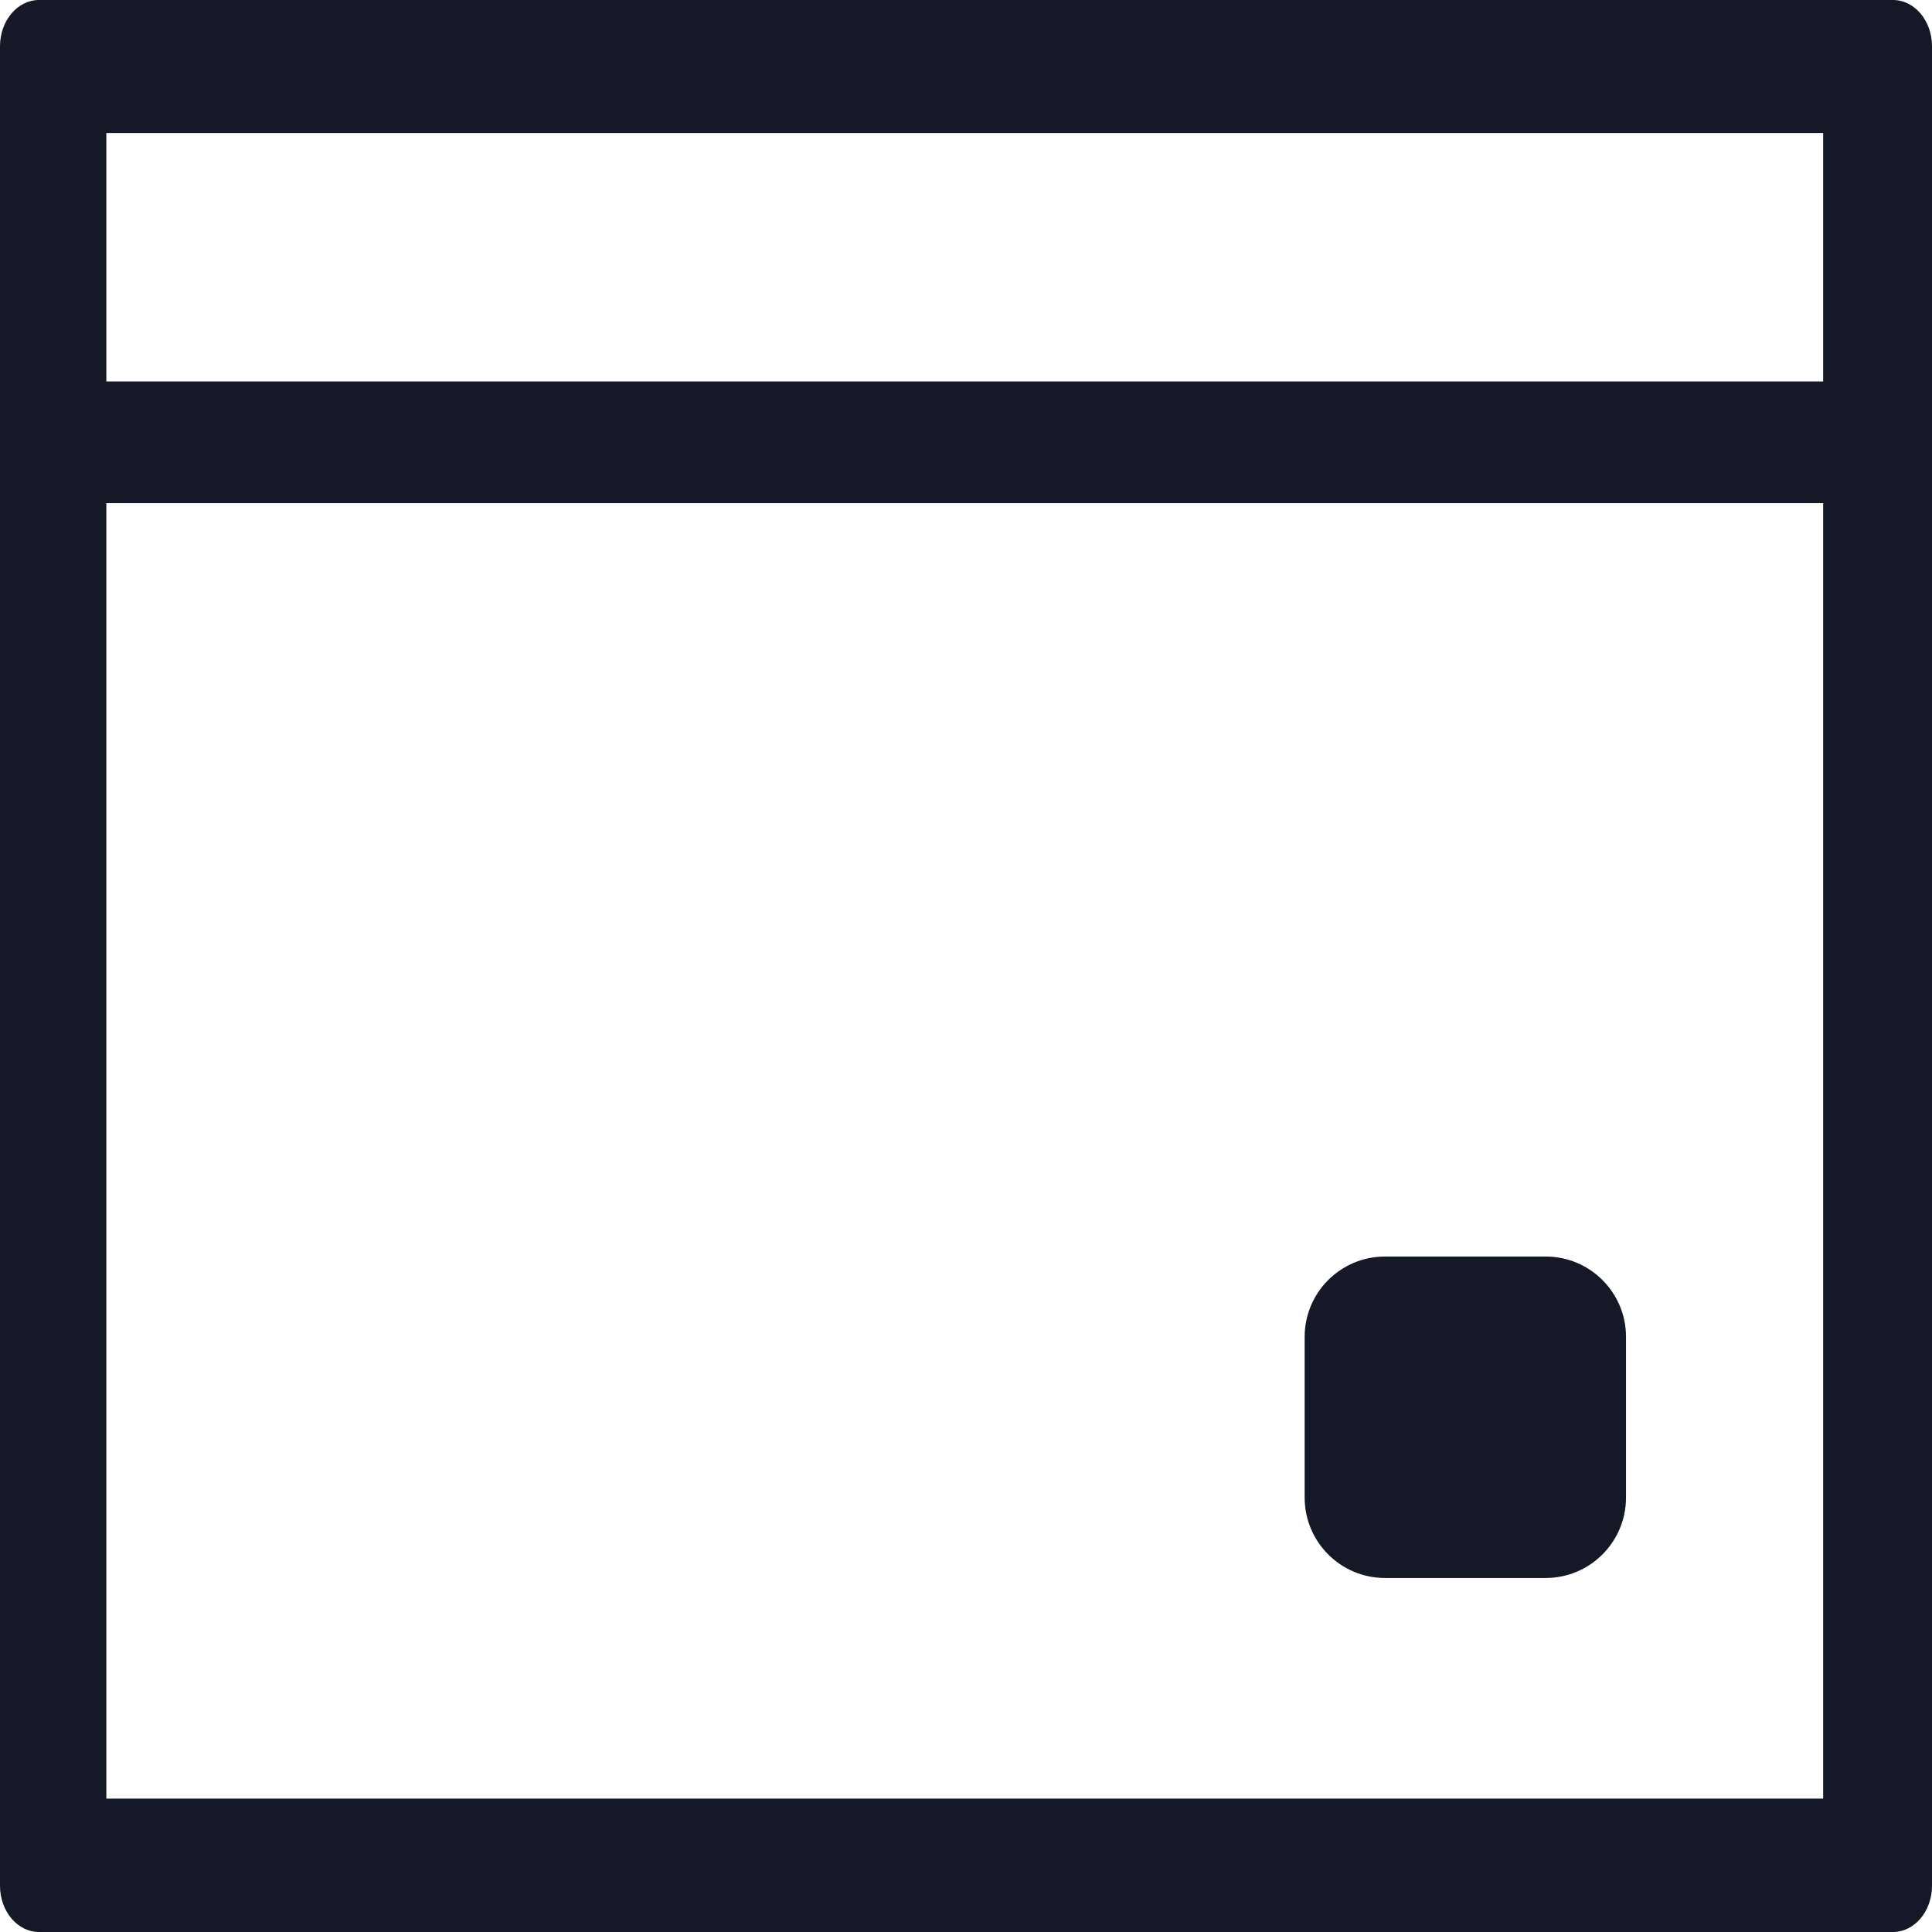 <?xml version="1.0" encoding="UTF-8"?>
<svg width="21px" height="21px" viewBox="0 0 21 21" version="1.1" xmlns="http://www.w3.org/2000/svg" xmlns:xlink="http://www.w3.org/1999/xlink">
    <!-- Generator: sketchtool 55.1 (78136) - https://sketchapp.com -->
    <title>977C1F6B-9A2B-4E7A-884B-69CF4D3B1611</title>
    <desc>Created with sketchtool.</desc>
    <g id="01.Views" stroke="none" stroke-width="1" fill="none" fill-rule="evenodd">
        <g id="Design-System---Event-Bar-Elements" transform="translate(-374, -1749)" fill="#141827" fill-rule="nonzero">
            <g id="Mobile-Event-Bar-Icons" transform="translate(133, 1682)">
                <g id="Icon/Views/Day-Copy" transform="translate(241, 67)">
                    <path d="M0,0.503 L0,20.497 C0,20.775 0.19,21 0.424,21 L20.576,21 C20.81,21 21,20.775 21,20.497 L21,0.503 C21,0.225 20.81,0 20.576,0 L0.424,0 C0.19,0 0,0.225 0,0.503 Z M1.156,1.446 L19.817,1.446 L19.817,4.146 L1.156,4.146 L1.156,1.446 Z M1.156,5.469 L19.817,5.469 L19.817,19.55 L1.156,19.55 L1.156,5.469 Z M14.181,14.531 L14.181,16.278 C14.181,16.76 14.572,17.152 15.054,17.152 L16.801,17.152 C17.283,17.152 17.674,16.76 17.674,16.278 L17.674,14.531 C17.674,14.049 17.283,13.658 16.801,13.658 L15.054,13.658 C14.572,13.658 14.181,14.049 14.181,14.531 Z" id="Icon/Views/Mobile/Day"></path>
                </g>
            </g>
        </g>
    </g>
</svg>